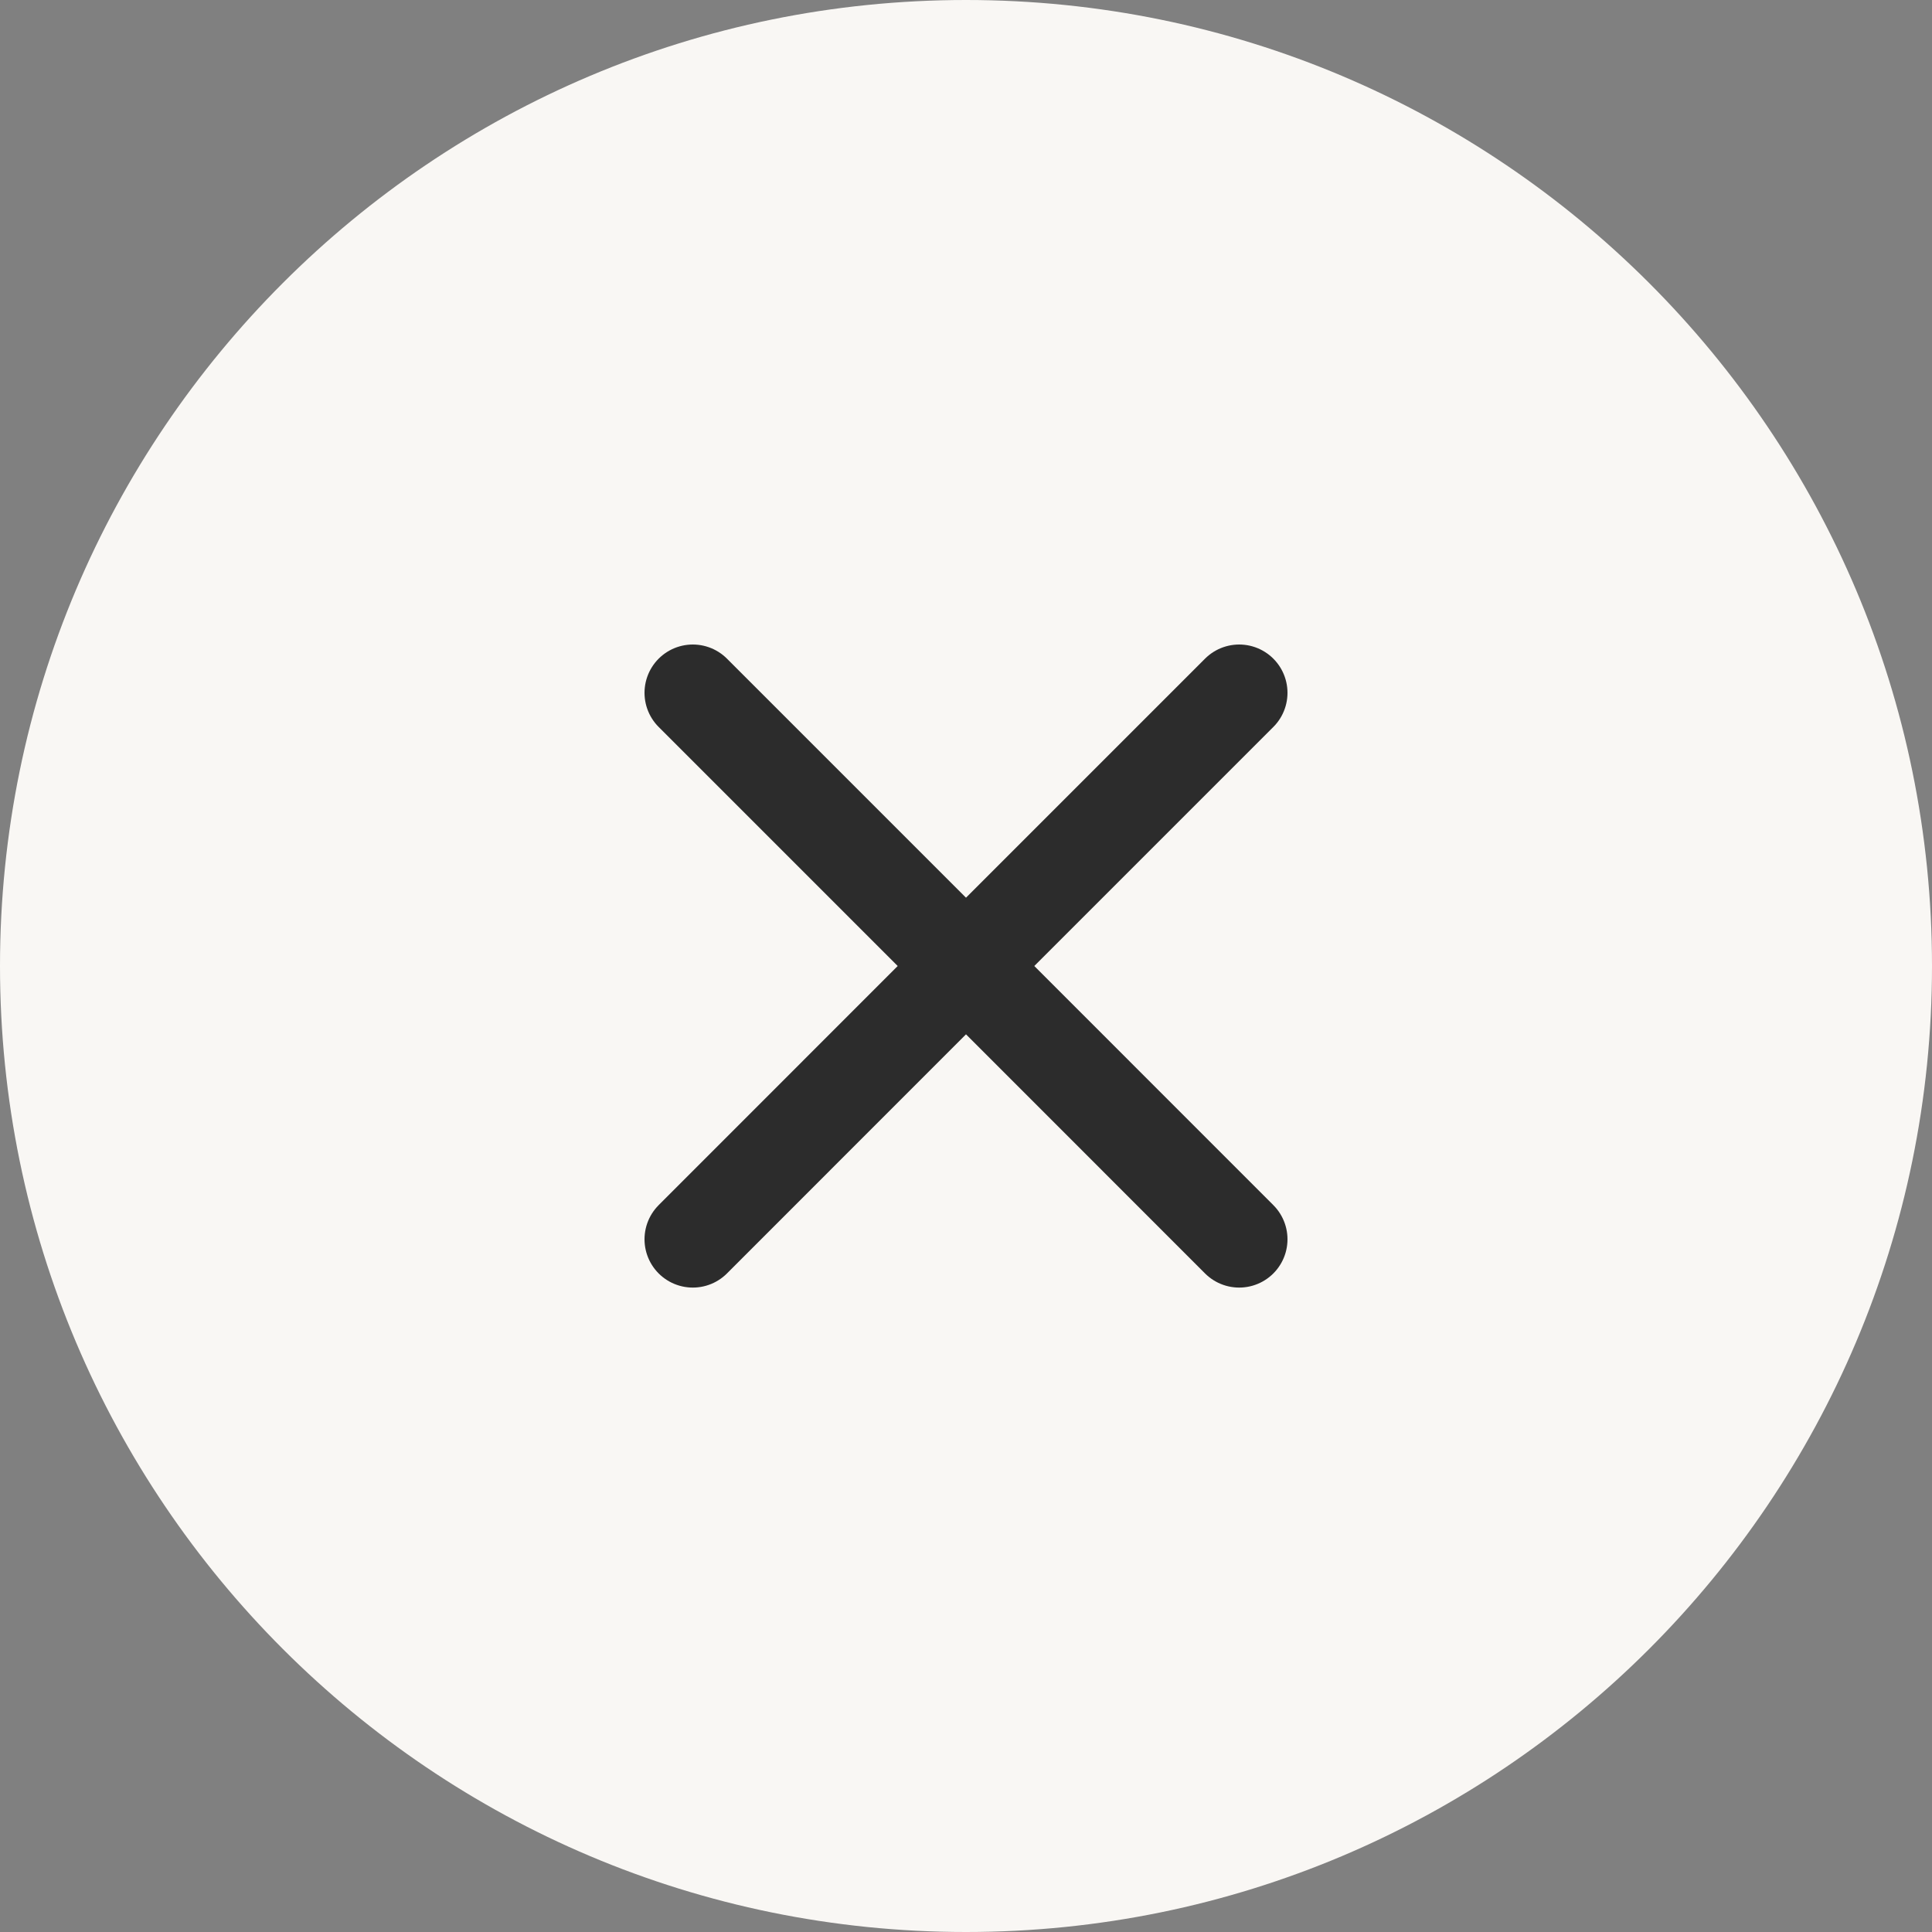 <svg width="20" height="20" viewBox="0 0 20 20" fill="none" xmlns="http://www.w3.org/2000/svg">
<rect x="0" y="0" width="20" height="20" fill="#808080" stroke="none"/>
<path d="M0 10C0 4.477 4.477 0 10 0C15.523 0 20 4.477 20 10C20 15.523 15.523 20 10 20C4.477 20 0 15.523 0 10Z" fill="#F9F7F4"/>
<path d="M12.828 7.172L10 10M7.172 12.829L10 10M10 10L7.172 7.172M10 10L12.828 12.829" stroke="#2C2C2C" stroke-linecap="round"/>
</svg>
